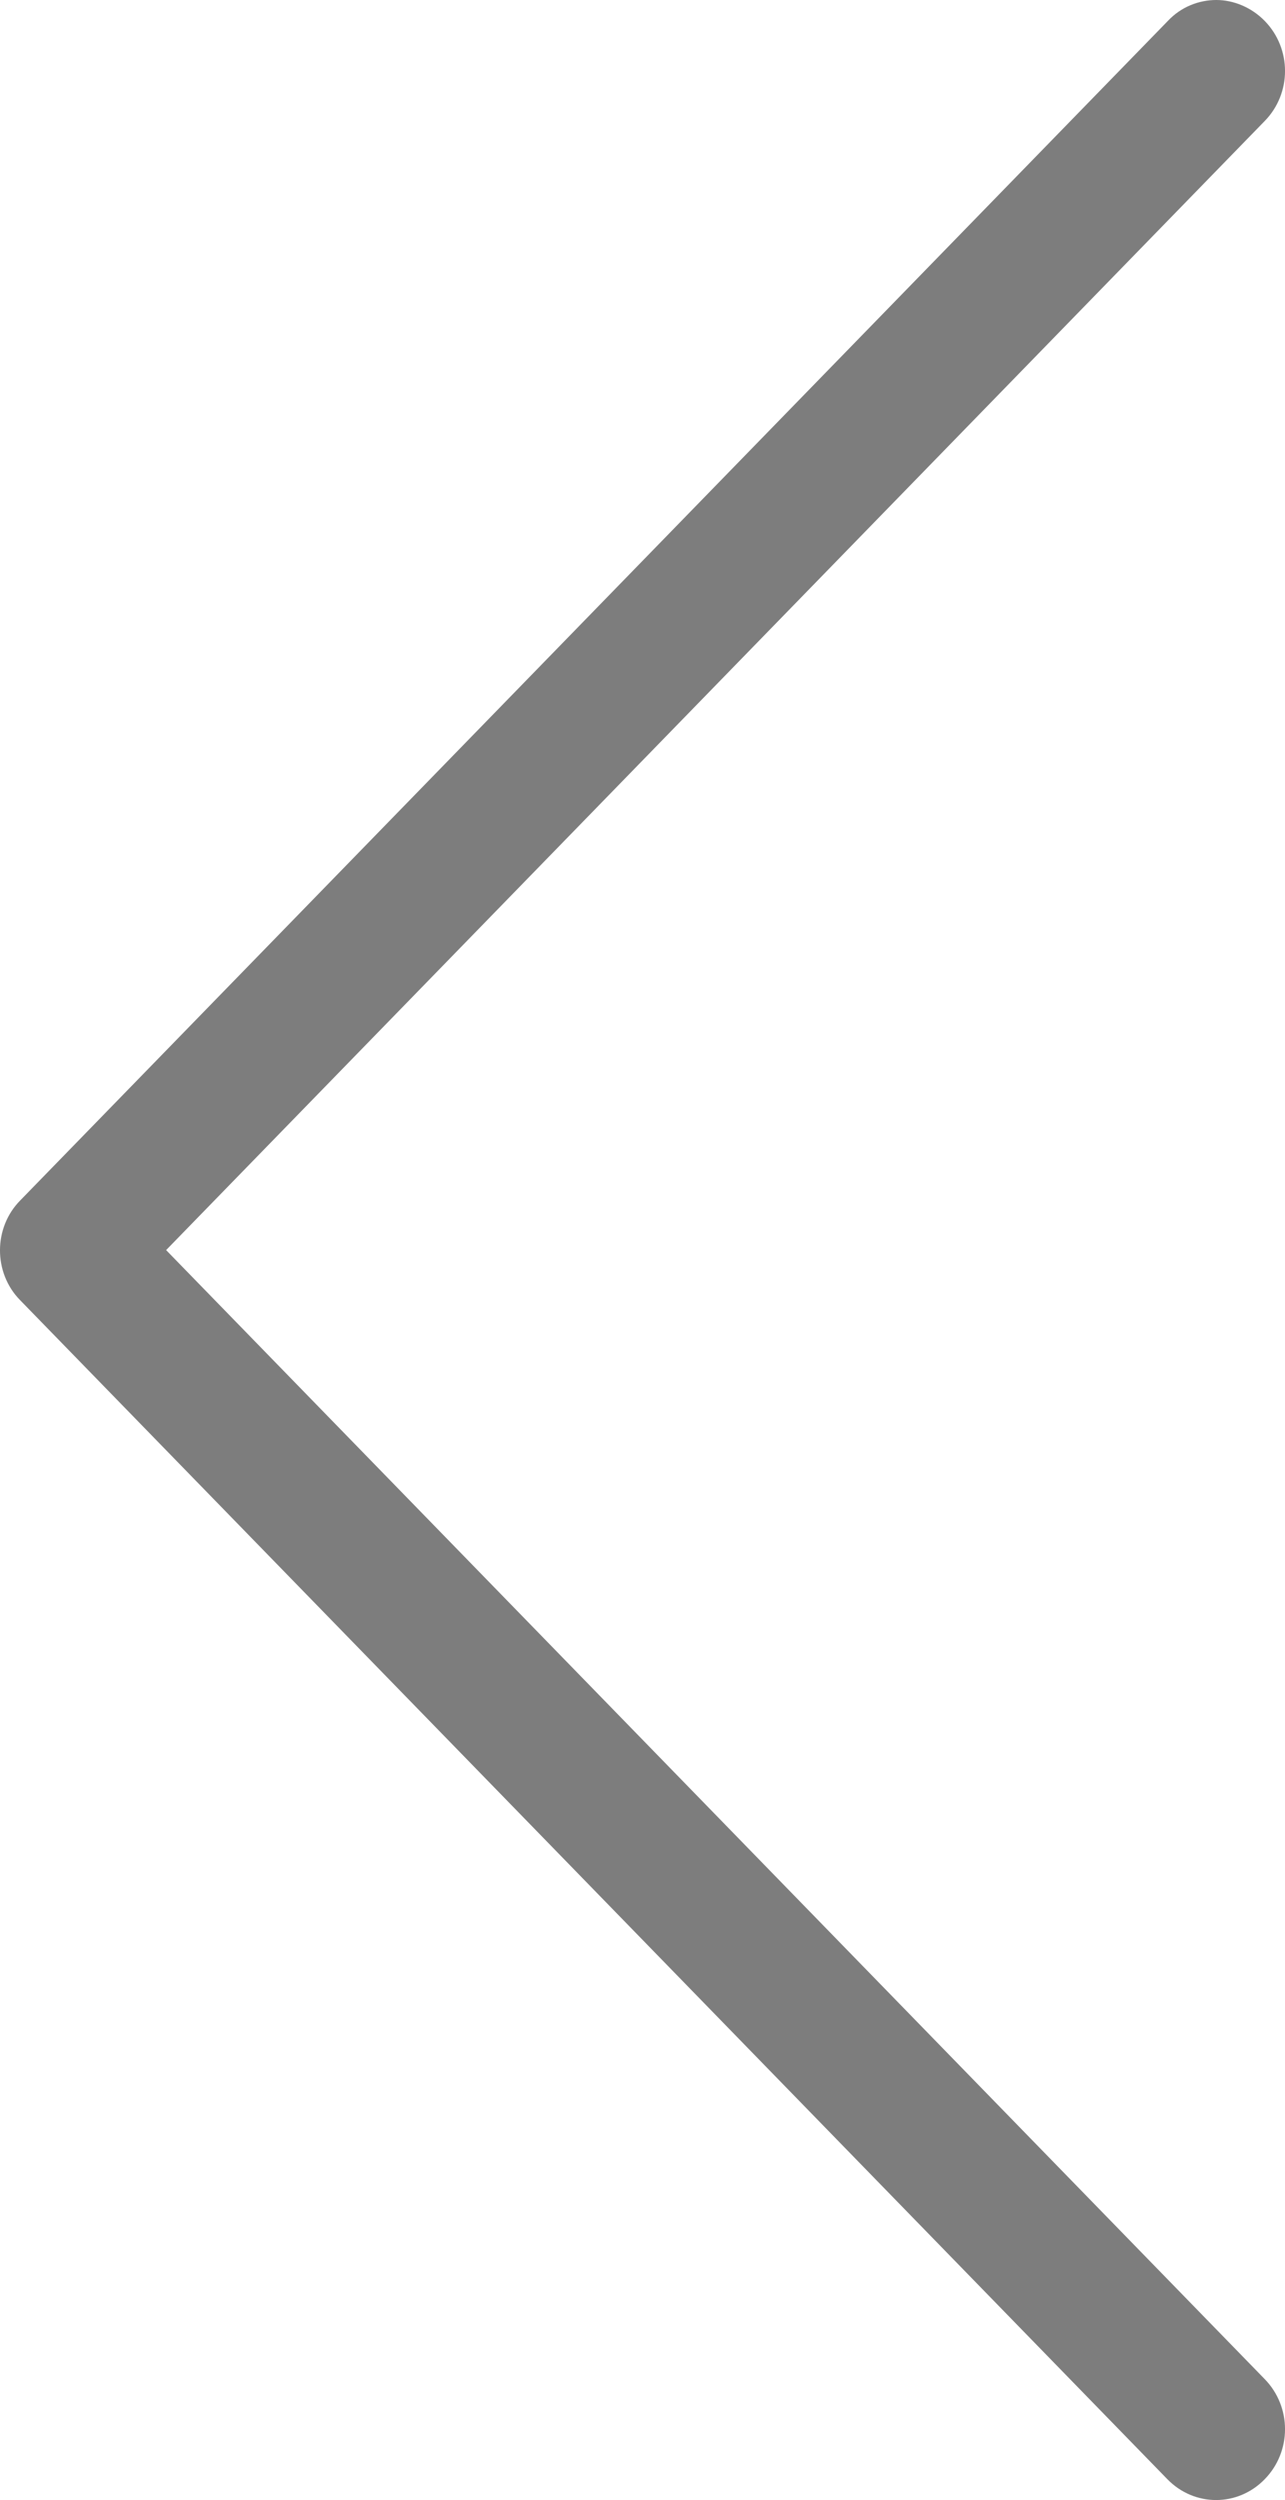 <svg width="18" height="35" viewBox="0 0 18 35" fill="none" xmlns="http://www.w3.org/2000/svg">
<path fill-rule="evenodd" clip-rule="evenodd" d="M0.278 18.198L16.352 34.708C16.731 35.097 17.338 35.097 17.716 34.708C18.095 34.32 18.095 33.696 17.716 33.307L2.327 17.501L17.716 1.694C18.095 1.306 18.095 0.682 17.716 0.293C17.53 0.103 17.28 0 17.038 0C16.795 0 16.545 0.095 16.359 0.293L0.285 16.804C-0.094 17.186 -0.094 17.816 0.278 18.198Z" fill="#7D7D7D"/>
</svg>
